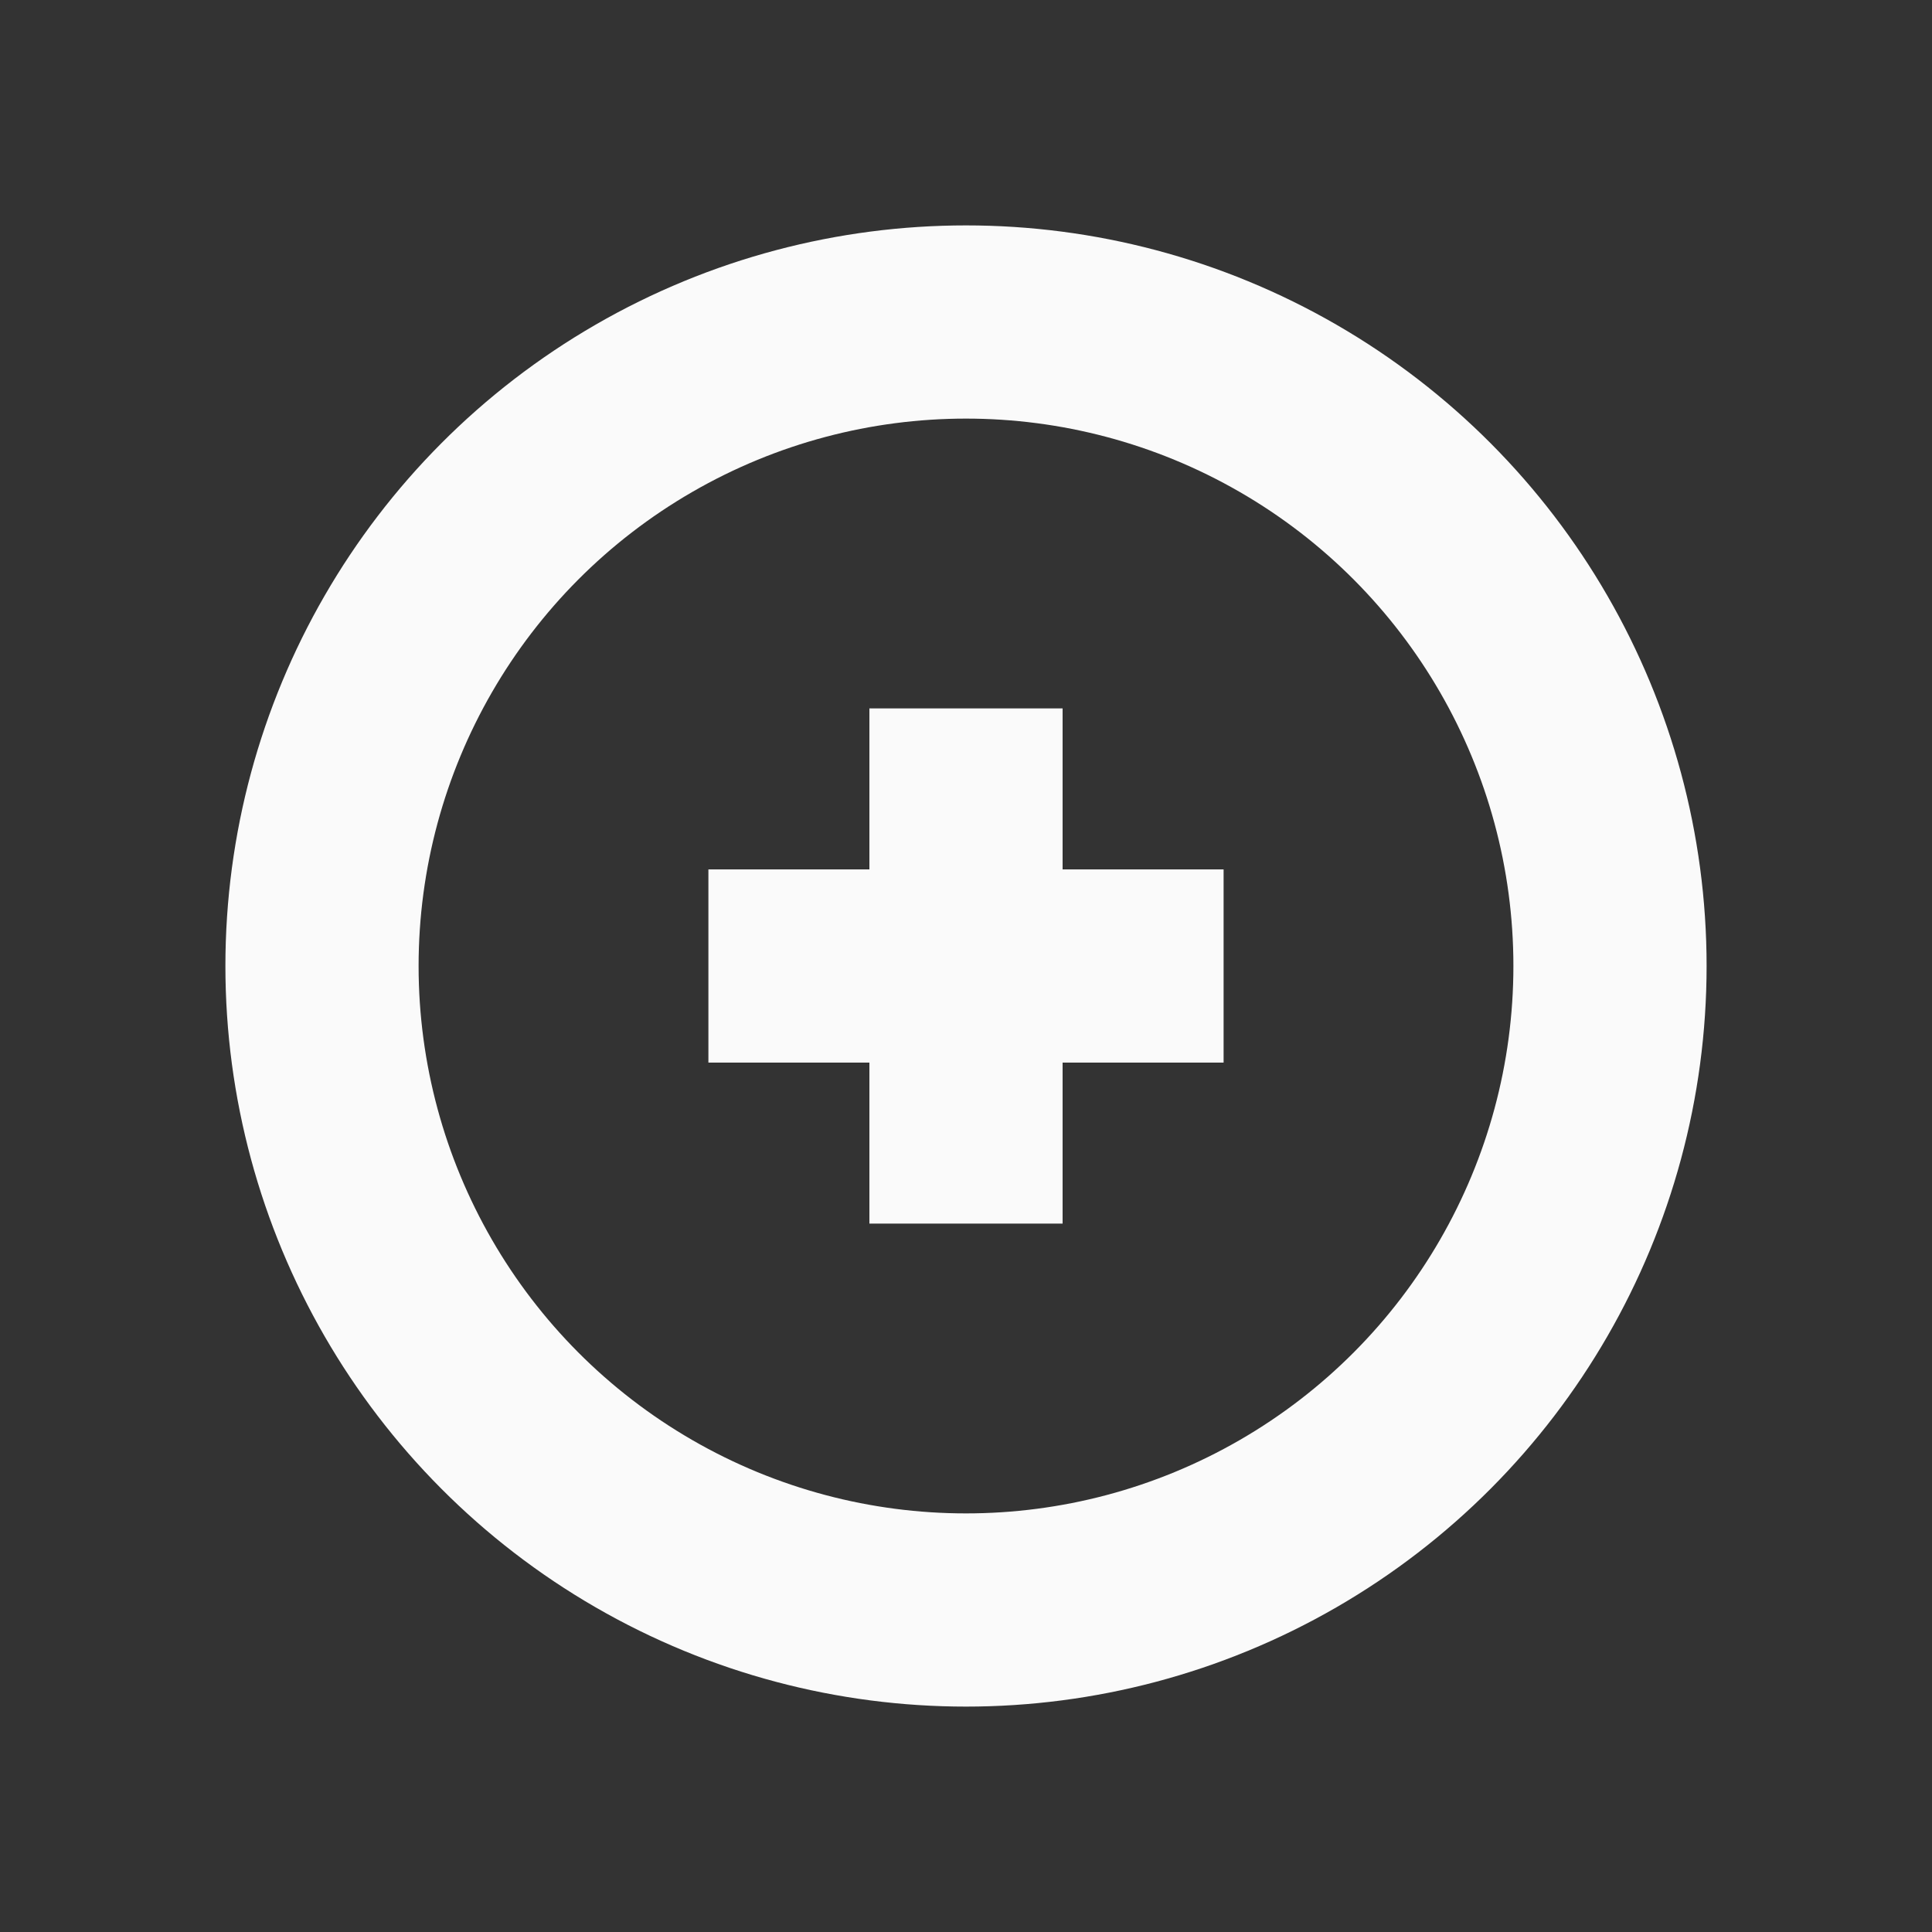 <?xml version="1.0" encoding="UTF-8" standalone="no"?>
<svg width="40px" height="40px" viewBox="0 0 30 30" version="1.1" xmlns="http://www.w3.org/2000/svg" xmlns:xlink="http://www.w3.org/1999/xlink" preserveAspectRatio="xMinYMin meet">
  <rect x="0" y="0" width="30" height="30" fill="#333333" stroke="none"/>
  <circle r="10" cx="15" cy="15" style="fill:none;stroke-width:3;stroke:rgb(250,250,250)" />
  <line x1="11" y1="15" x2="19" y2="15"  style="stroke:rgb(250,250,250);stroke-width:3"/>
  <line x1="15" y1="11" x2="15" y2="19"  style="stroke:rgb(250,250,250);stroke-width:3"/>
</svg>

